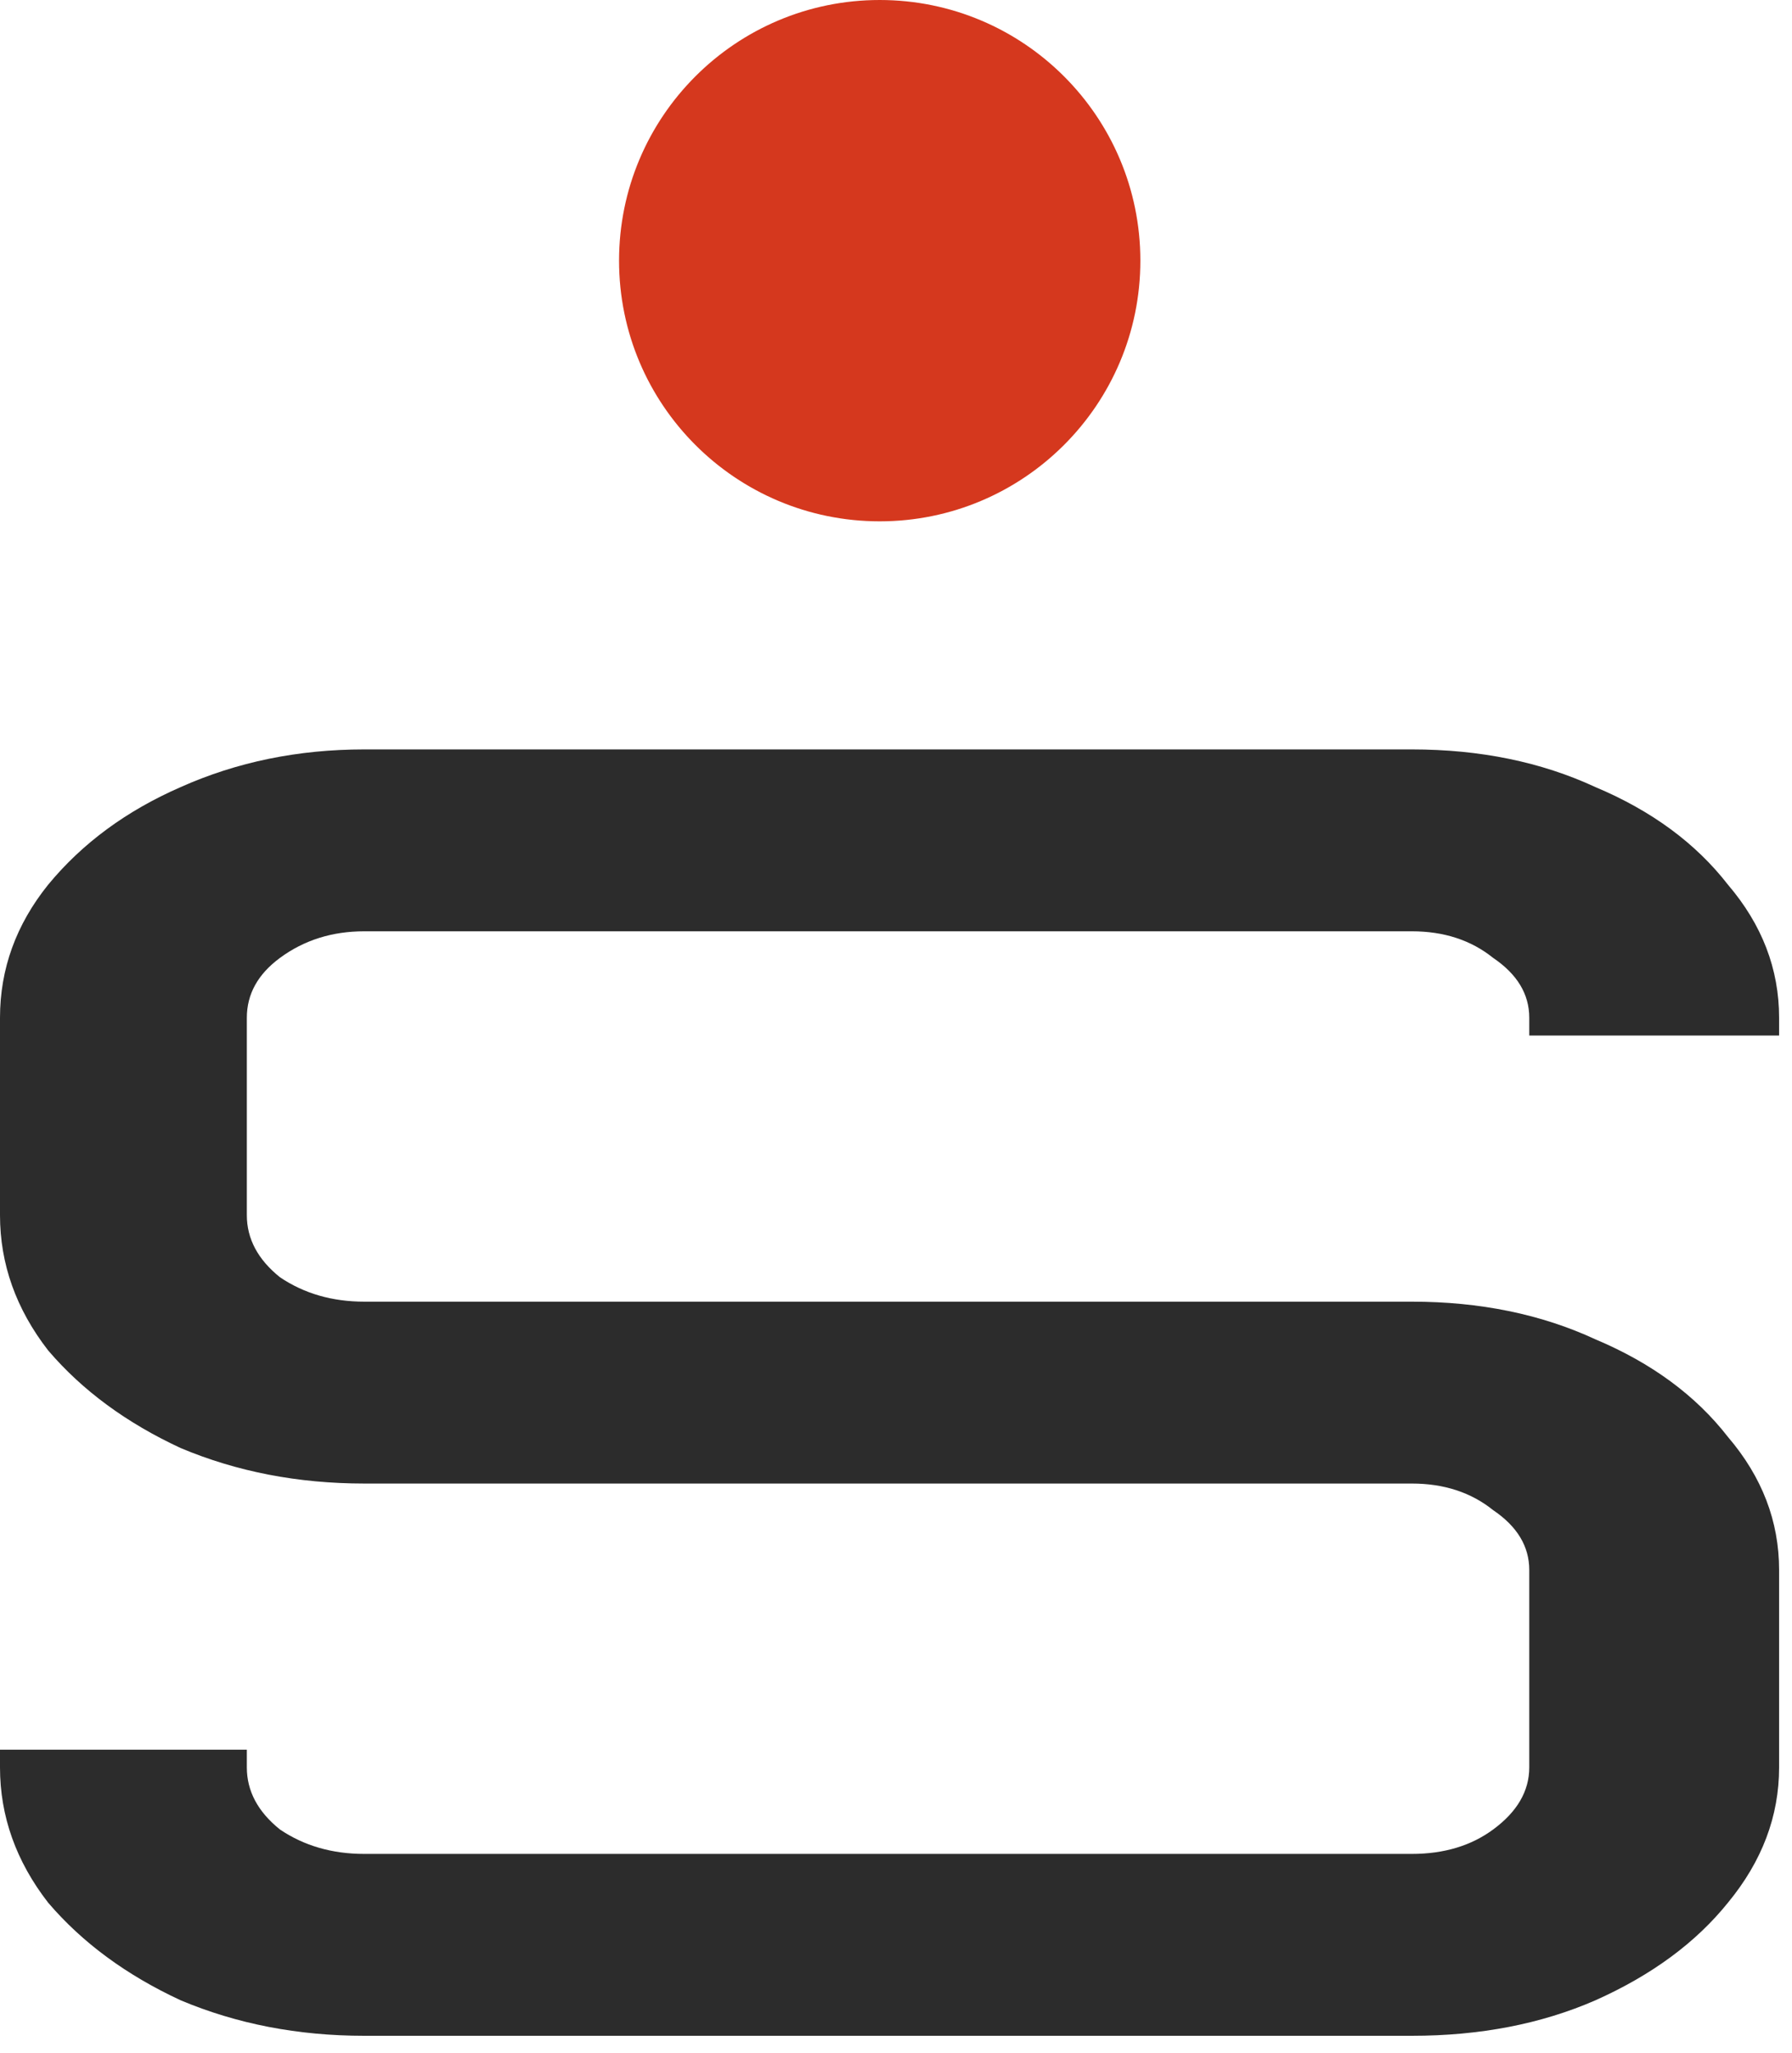<svg width="55" height="63" viewBox="0 0 55 63" fill="none" xmlns="http://www.w3.org/2000/svg">
<path d="M11.18 62.48C9.147 62.48 7.268 62.116 5.544 61.39C3.881 60.619 2.525 59.621 1.478 58.395C0.493 57.125 0 55.741 0 54.243V53.699H7.576V54.243C7.576 54.969 7.915 55.605 8.593 56.149C9.332 56.648 10.194 56.898 11.18 56.898H43.332C44.318 56.898 45.15 56.648 45.827 56.149C46.566 55.605 46.936 54.969 46.936 54.243V48.185C46.936 47.459 46.566 46.846 45.827 46.347C45.15 45.803 44.318 45.531 43.332 45.531H11.18C9.147 45.531 7.268 45.167 5.544 44.441C3.881 43.67 2.525 42.672 1.478 41.446C0.493 40.176 0 38.792 0 37.294V31.236C0 29.739 0.493 28.377 1.478 27.152C2.525 25.881 3.881 24.883 5.544 24.157C7.268 23.386 9.147 23 11.18 23H43.332C45.427 23 47.305 23.386 48.968 24.157C50.693 24.883 52.048 25.881 53.034 27.152C54.081 28.377 54.604 29.739 54.604 31.236V31.781H46.936V31.236C46.936 30.51 46.566 29.898 45.827 29.398C45.15 28.854 44.318 28.582 43.332 28.582H11.18C10.194 28.582 9.332 28.854 8.593 29.398C7.915 29.898 7.576 30.51 7.576 31.236V37.294C7.576 38.02 7.915 38.656 8.593 39.2C9.332 39.699 10.194 39.949 11.18 39.949H43.332C45.427 39.949 47.305 40.335 48.968 41.106C50.693 41.832 52.048 42.831 53.034 44.101C54.081 45.326 54.604 46.688 54.604 48.185V54.243C54.604 55.741 54.081 57.125 53.034 58.395C52.048 59.621 50.693 60.619 48.968 61.39C47.305 62.116 45.427 62.48 43.332 62.48H11.18Z" fill="#2C2C2C"/>
<path d="M35 8C35 12.418 31.418 16 27 16C22.582 16 19 12.418 19 8C19 3.582 22.582 0 27 0C31.418 0 35 3.582 35 8Z" fill="#D5381E"/>
</svg>
